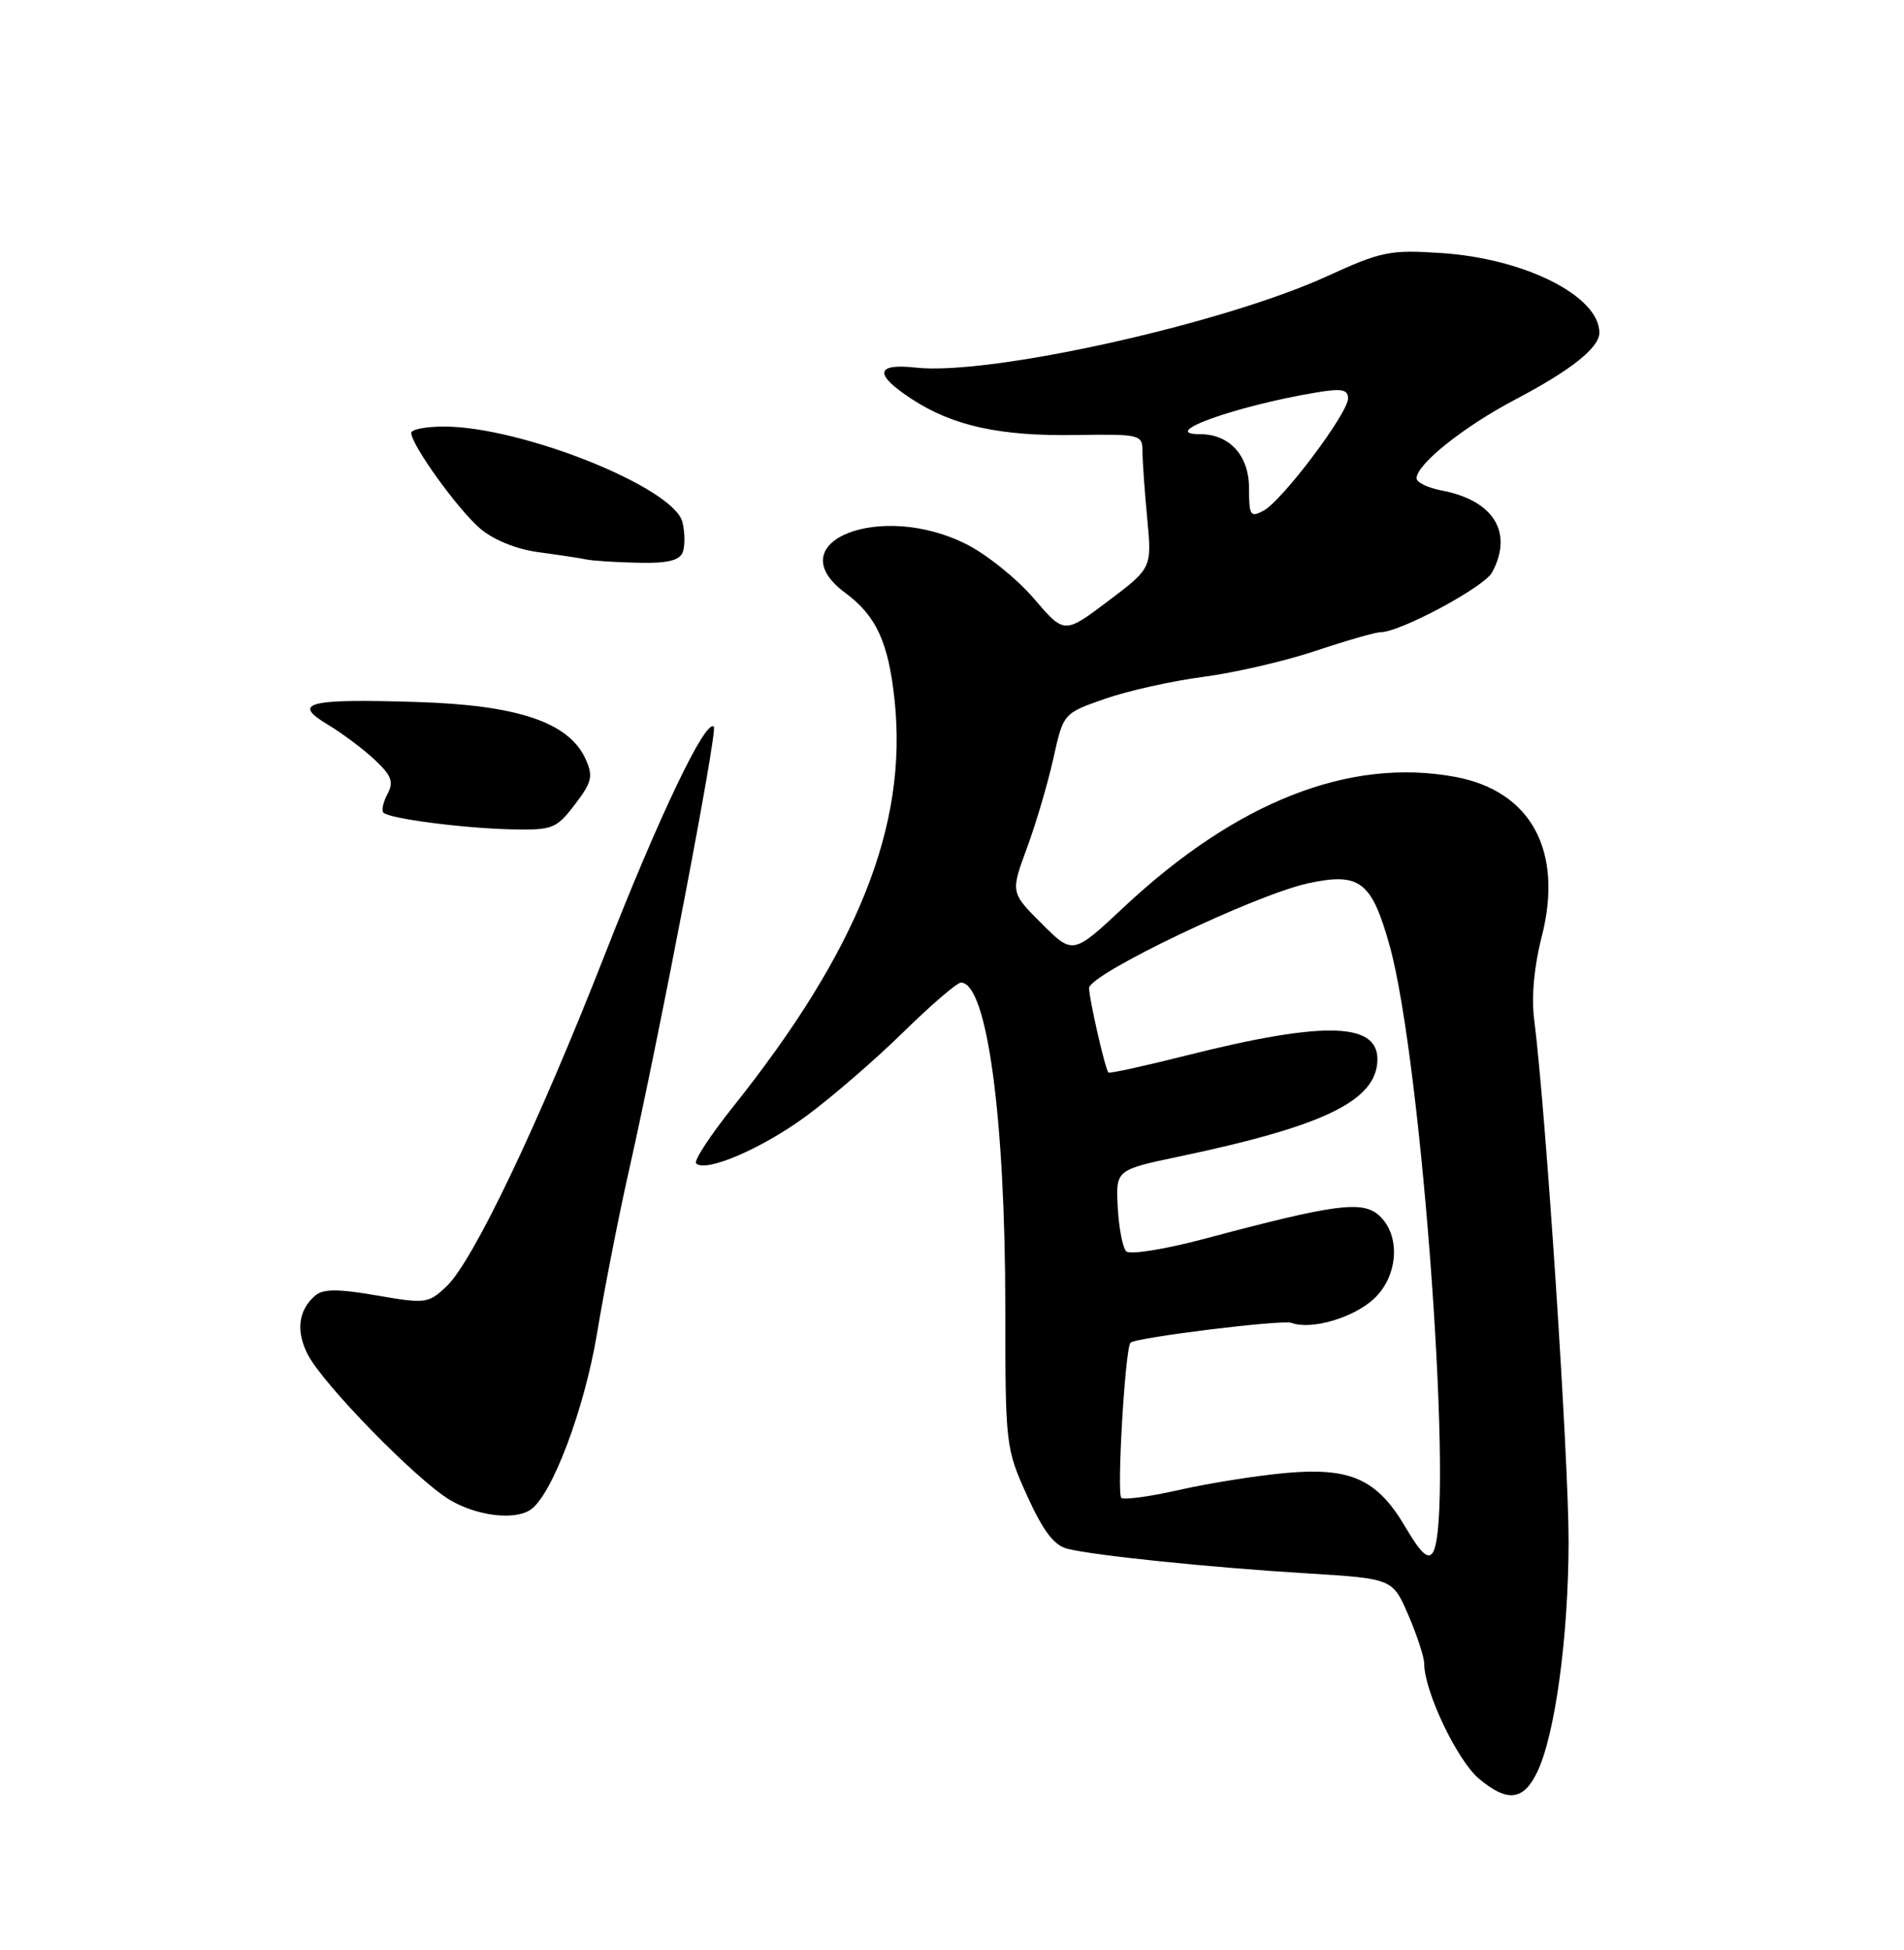 <?xml version="1.0" encoding="UTF-8" standalone="no"?>
<!DOCTYPE svg PUBLIC "-//W3C//DTD SVG 1.1//EN" "http://www.w3.org/Graphics/SVG/1.1/DTD/svg11.dtd" >
<svg xmlns="http://www.w3.org/2000/svg" xmlns:xlink="http://www.w3.org/1999/xlink" version="1.1" viewBox="0 0 250 256">
 <g >
 <path fill="currentColor"
d=" M 201.84 232.64 C 204.18 227.77 205.93 214.97 205.96 202.50 C 205.99 191.70 202.95 145.54 201.44 133.84 C 201.06 130.93 201.43 126.85 202.43 122.98 C 205.31 111.72 201.04 103.83 191.06 101.99 C 177.19 99.42 162.36 105.25 147.60 119.06 C 140.88 125.35 140.88 125.35 136.78 121.26 C 132.69 117.17 132.69 117.17 134.84 111.33 C 136.03 108.12 137.58 102.83 138.31 99.57 C 139.62 93.65 139.62 93.65 145.06 91.75 C 148.05 90.70 153.87 89.40 158.00 88.86 C 162.12 88.32 168.77 86.78 172.77 85.44 C 176.77 84.10 180.60 83.00 181.27 83.00 C 183.84 83.00 194.89 77.07 195.92 75.14 C 198.73 69.90 196.12 65.68 189.28 64.39 C 187.48 64.05 186.00 63.33 186.00 62.79 C 186.00 60.95 192.19 56.01 198.98 52.44 C 206.28 48.60 210.00 45.65 210.00 43.68 C 210.00 38.87 200.22 33.94 189.24 33.22 C 182.52 32.77 181.38 33.00 174.24 36.27 C 160.51 42.54 129.90 49.34 120.25 48.26 C 114.91 47.67 114.73 49.14 119.75 52.41 C 125.16 55.93 131.29 57.27 141.25 57.11 C 149.71 56.98 150.00 57.05 150.01 59.24 C 150.01 60.48 150.29 64.44 150.63 68.04 C 151.25 74.57 151.25 74.57 145.50 78.91 C 139.75 83.25 139.75 83.25 135.76 78.59 C 133.57 76.02 129.59 72.81 126.92 71.46 C 115.60 65.72 101.98 71.17 110.98 77.83 C 115.07 80.85 116.67 84.35 117.47 92.00 C 119.18 108.39 112.68 124.71 96.24 145.32 C 93.25 149.07 91.07 152.40 91.40 152.73 C 92.64 153.98 100.06 150.79 105.86 146.52 C 109.19 144.07 114.91 139.13 118.58 135.53 C 122.24 131.94 125.66 129.00 126.17 129.00 C 129.59 129.00 131.99 146.62 132.00 171.77 C 132.00 189.76 132.05 190.14 134.87 196.38 C 136.98 201.02 138.39 202.88 140.16 203.33 C 143.74 204.22 158.95 205.79 171.68 206.56 C 182.86 207.25 182.86 207.25 184.93 212.06 C 186.07 214.71 187.00 217.56 187.00 218.40 C 187.00 222.01 191.32 231.10 194.19 233.51 C 197.92 236.64 200.04 236.40 201.84 232.64 Z  M 69.62 198.23 C 72.45 196.38 76.74 185.02 78.40 175.00 C 79.36 169.22 81.21 159.78 82.51 154.00 C 86.57 136.04 94.25 95.92 93.73 95.40 C 92.66 94.32 86.59 107.00 79.44 125.26 C 70.64 147.73 62.10 165.62 58.60 168.91 C 56.23 171.13 55.85 171.18 49.47 170.07 C 44.50 169.20 42.47 169.20 41.45 170.04 C 39.18 171.93 38.81 174.73 40.42 177.84 C 42.44 181.75 54.60 194.20 59.00 196.87 C 62.49 198.99 67.49 199.63 69.62 198.23 Z  M 75.48 105.62 C 77.74 102.66 77.91 101.90 76.88 99.63 C 74.69 94.83 68.01 92.57 54.75 92.16 C 40.38 91.71 38.23 92.26 43.06 95.14 C 44.95 96.28 47.72 98.35 49.21 99.75 C 51.41 101.82 51.72 102.65 50.88 104.23 C 50.31 105.30 50.07 106.40 50.35 106.69 C 51.14 107.48 60.83 108.74 67.20 108.88 C 72.56 108.99 73.05 108.80 75.48 105.62 Z  M 89.64 72.50 C 89.96 71.67 89.94 69.89 89.60 68.53 C 88.46 63.99 68.49 56.00 58.29 56.00 C 55.93 56.00 54.00 56.37 54.00 56.83 C 54.00 58.41 60.18 66.97 63.08 69.42 C 64.86 70.91 67.88 72.13 70.75 72.50 C 73.36 72.85 76.17 73.27 77.00 73.45 C 77.83 73.62 80.88 73.82 83.78 73.88 C 87.64 73.97 89.22 73.59 89.64 72.50 Z  M 184.60 200.59 C 180.84 194.16 177.35 192.59 168.67 193.39 C 164.84 193.75 158.64 194.74 154.88 195.59 C 151.13 196.45 147.69 196.92 147.24 196.65 C 146.61 196.26 147.72 177.17 148.43 176.28 C 148.97 175.61 168.39 173.21 169.59 173.67 C 172.12 174.64 177.68 173.02 180.38 170.53 C 183.61 167.53 183.95 162.17 181.08 159.57 C 178.88 157.58 175.29 158.06 158.12 162.64 C 152.94 164.02 148.35 164.75 147.88 164.28 C 147.41 163.81 146.91 161.21 146.76 158.50 C 146.50 153.58 146.50 153.58 154.93 151.81 C 173.30 147.95 180.24 144.71 180.82 139.72 C 181.46 134.18 174.40 133.87 155.63 138.60 C 150.20 139.97 145.66 140.96 145.53 140.80 C 145.08 140.23 143.00 131.11 143.00 129.72 C 143.00 127.89 164.90 117.43 171.81 115.95 C 178.53 114.51 180.09 115.70 182.44 124.06 C 186.75 139.45 191.02 199.26 188.13 203.83 C 187.52 204.79 186.55 203.90 184.60 200.59 Z  M 164.00 64.09 C 164.00 59.81 161.45 57.00 157.58 57.00 C 151.94 57.00 162.19 53.31 172.75 51.54 C 176.17 50.96 177.00 51.12 177.00 52.31 C 177.00 54.26 168.36 65.74 165.90 67.05 C 164.18 67.97 164.00 67.69 164.00 64.09 Z "/>
</g>
</svg>